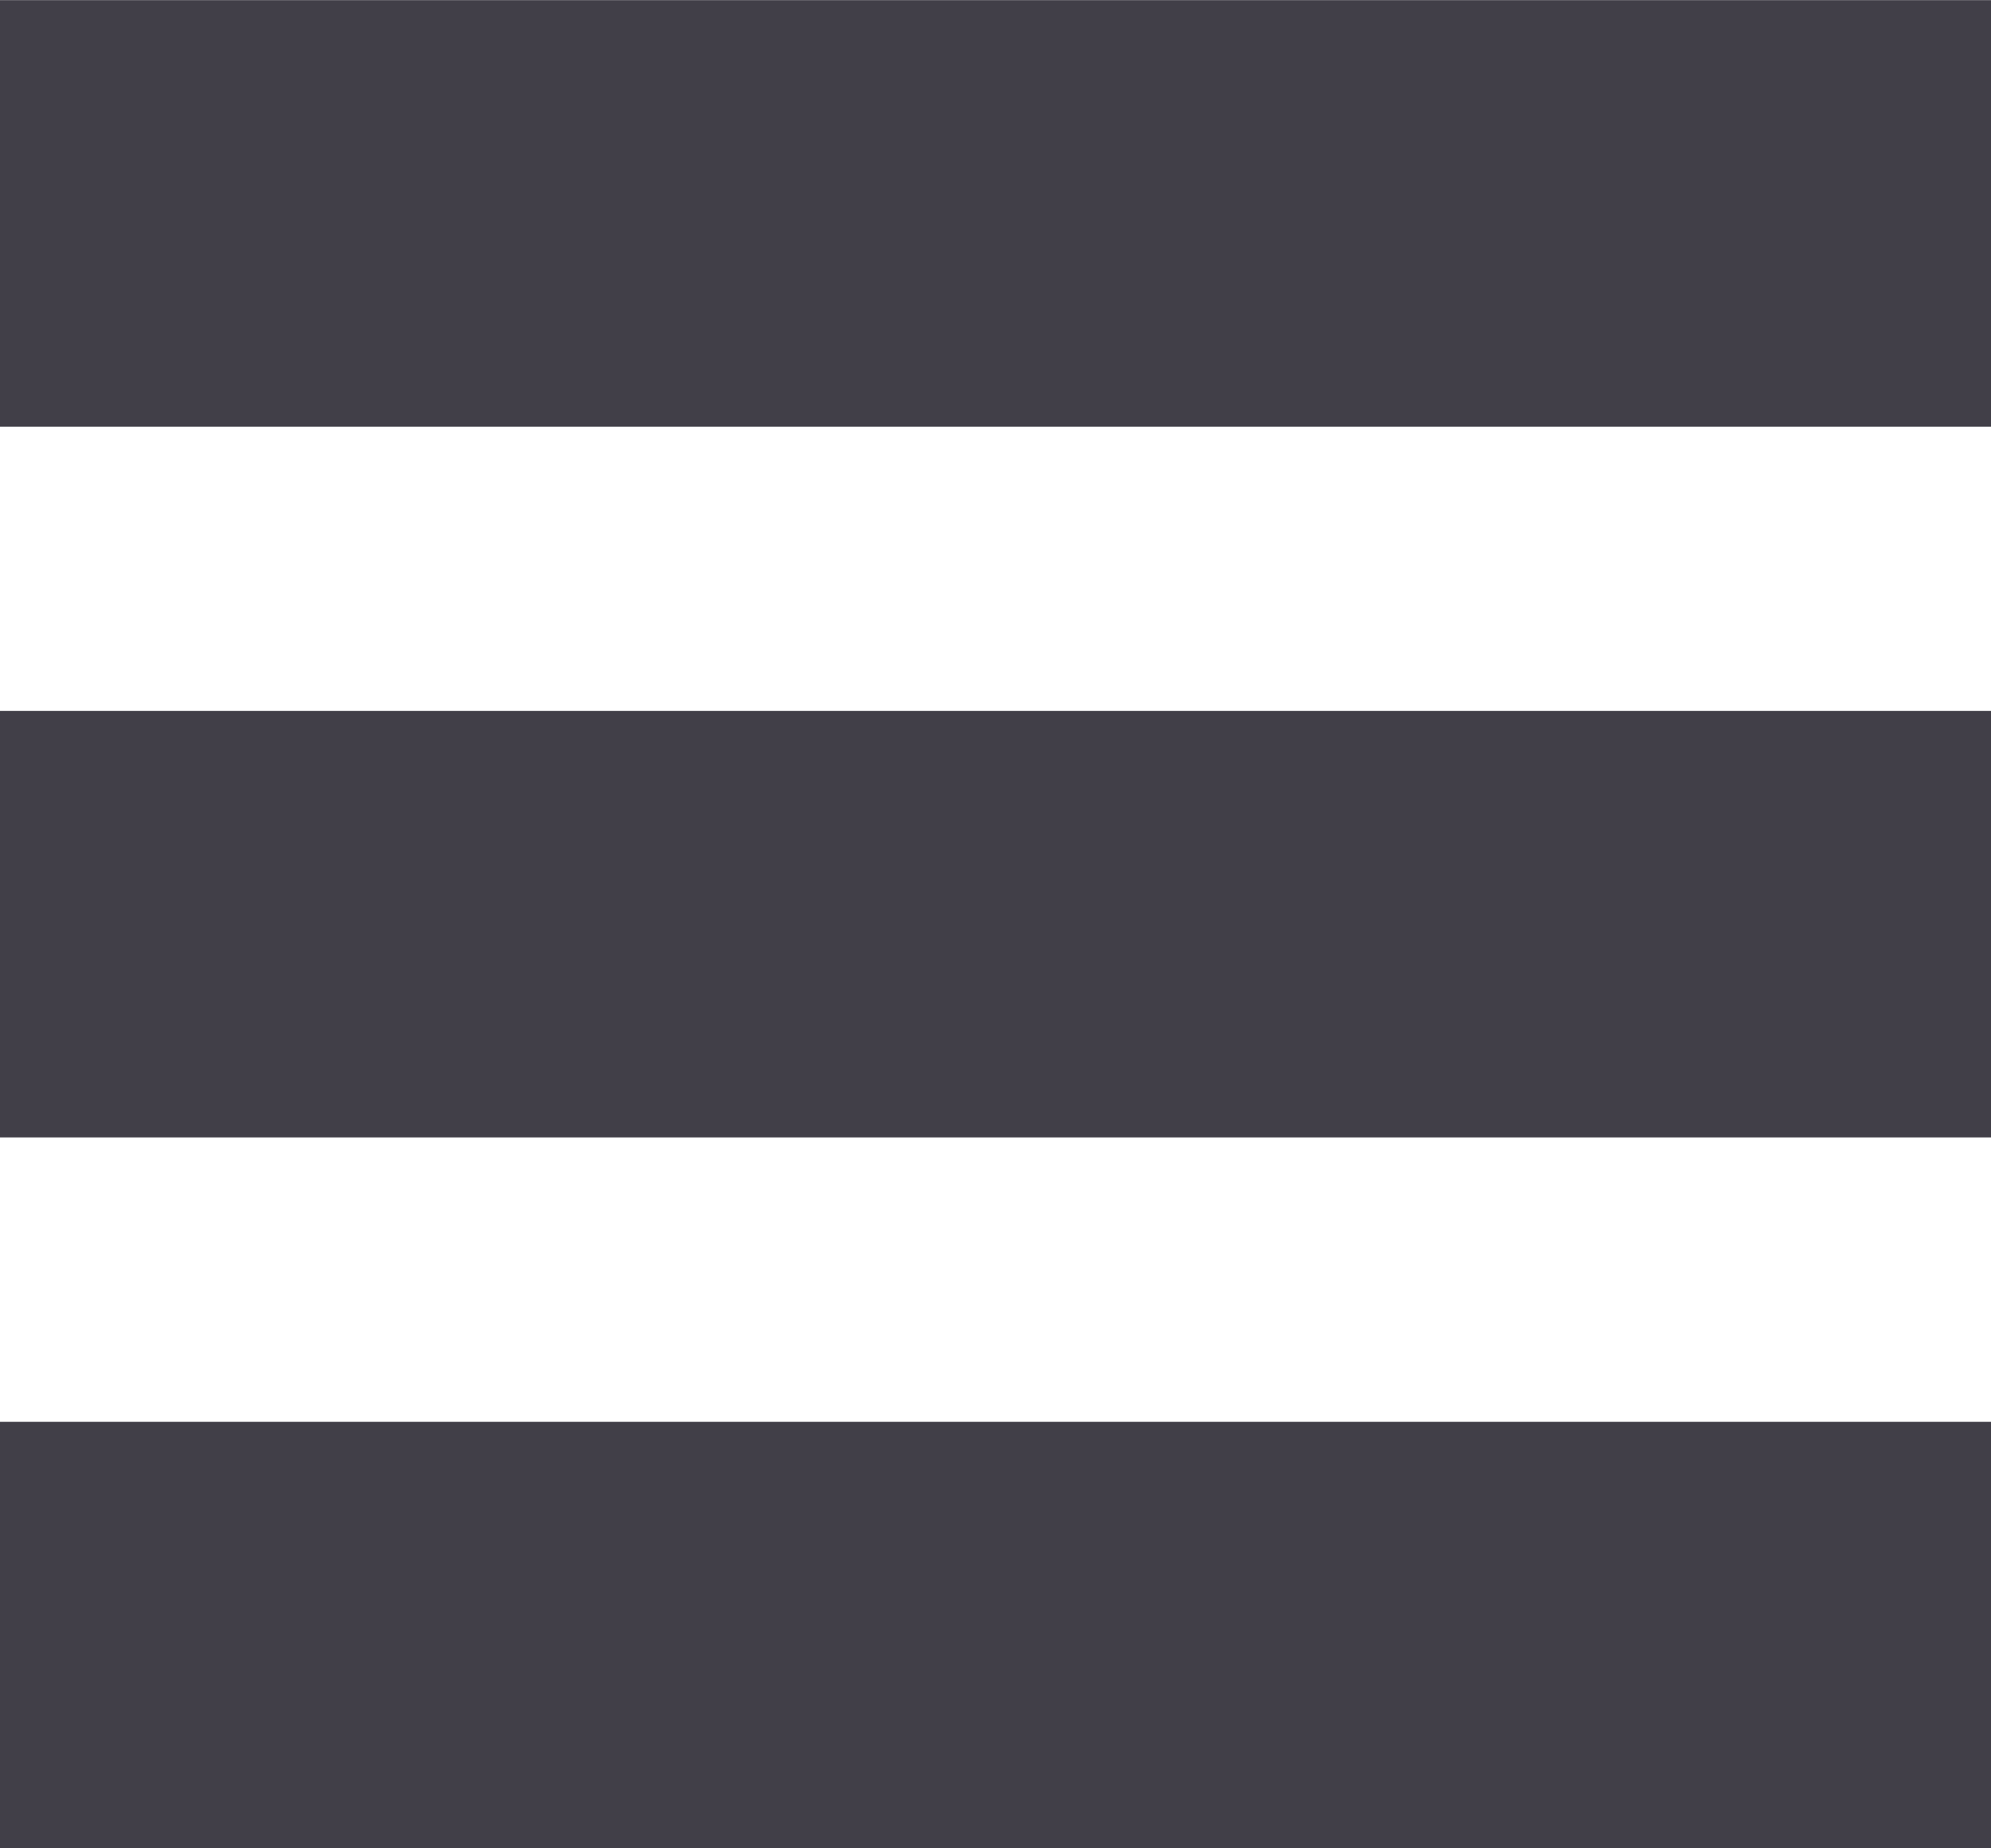 <?xml version="1.0" encoding="UTF-8"?>
<svg width="14px" height="13px" viewBox="0 0 14 13" version="1.1" xmlns="http://www.w3.org/2000/svg" xmlns:xlink="http://www.w3.org/1999/xlink">
    <!-- Generator: Sketch 49.3 (51167) - http://www.bohemiancoding.com/sketch -->
    <title>navigation-drawer-2</title>
    <desc>Created with Sketch.</desc>
    <defs></defs>
    <g id="Landing-page" stroke="none" stroke-width="1" fill="none" fill-rule="evenodd">
        <g id="landing2-copy" transform="translate(-1059, -73)" fill="#413F48" fill-rule="nonzero">
            <g id="navigation-drawer-2" transform="translate(1059, 73)">
                <g id="Filled_Icons">
                    <g id="Group">
                        <rect id="Rectangle-path" x="0" y="10" width="14" height="3"></rect>
                        <rect id="Rectangle-path" x="0" y="5" width="14" height="3"></rect>
                        <rect id="Rectangle-path" x="0" y="0.001" width="14" height="3"></rect>
                    </g>
                </g>
            </g>
        </g>
    </g>
</svg>